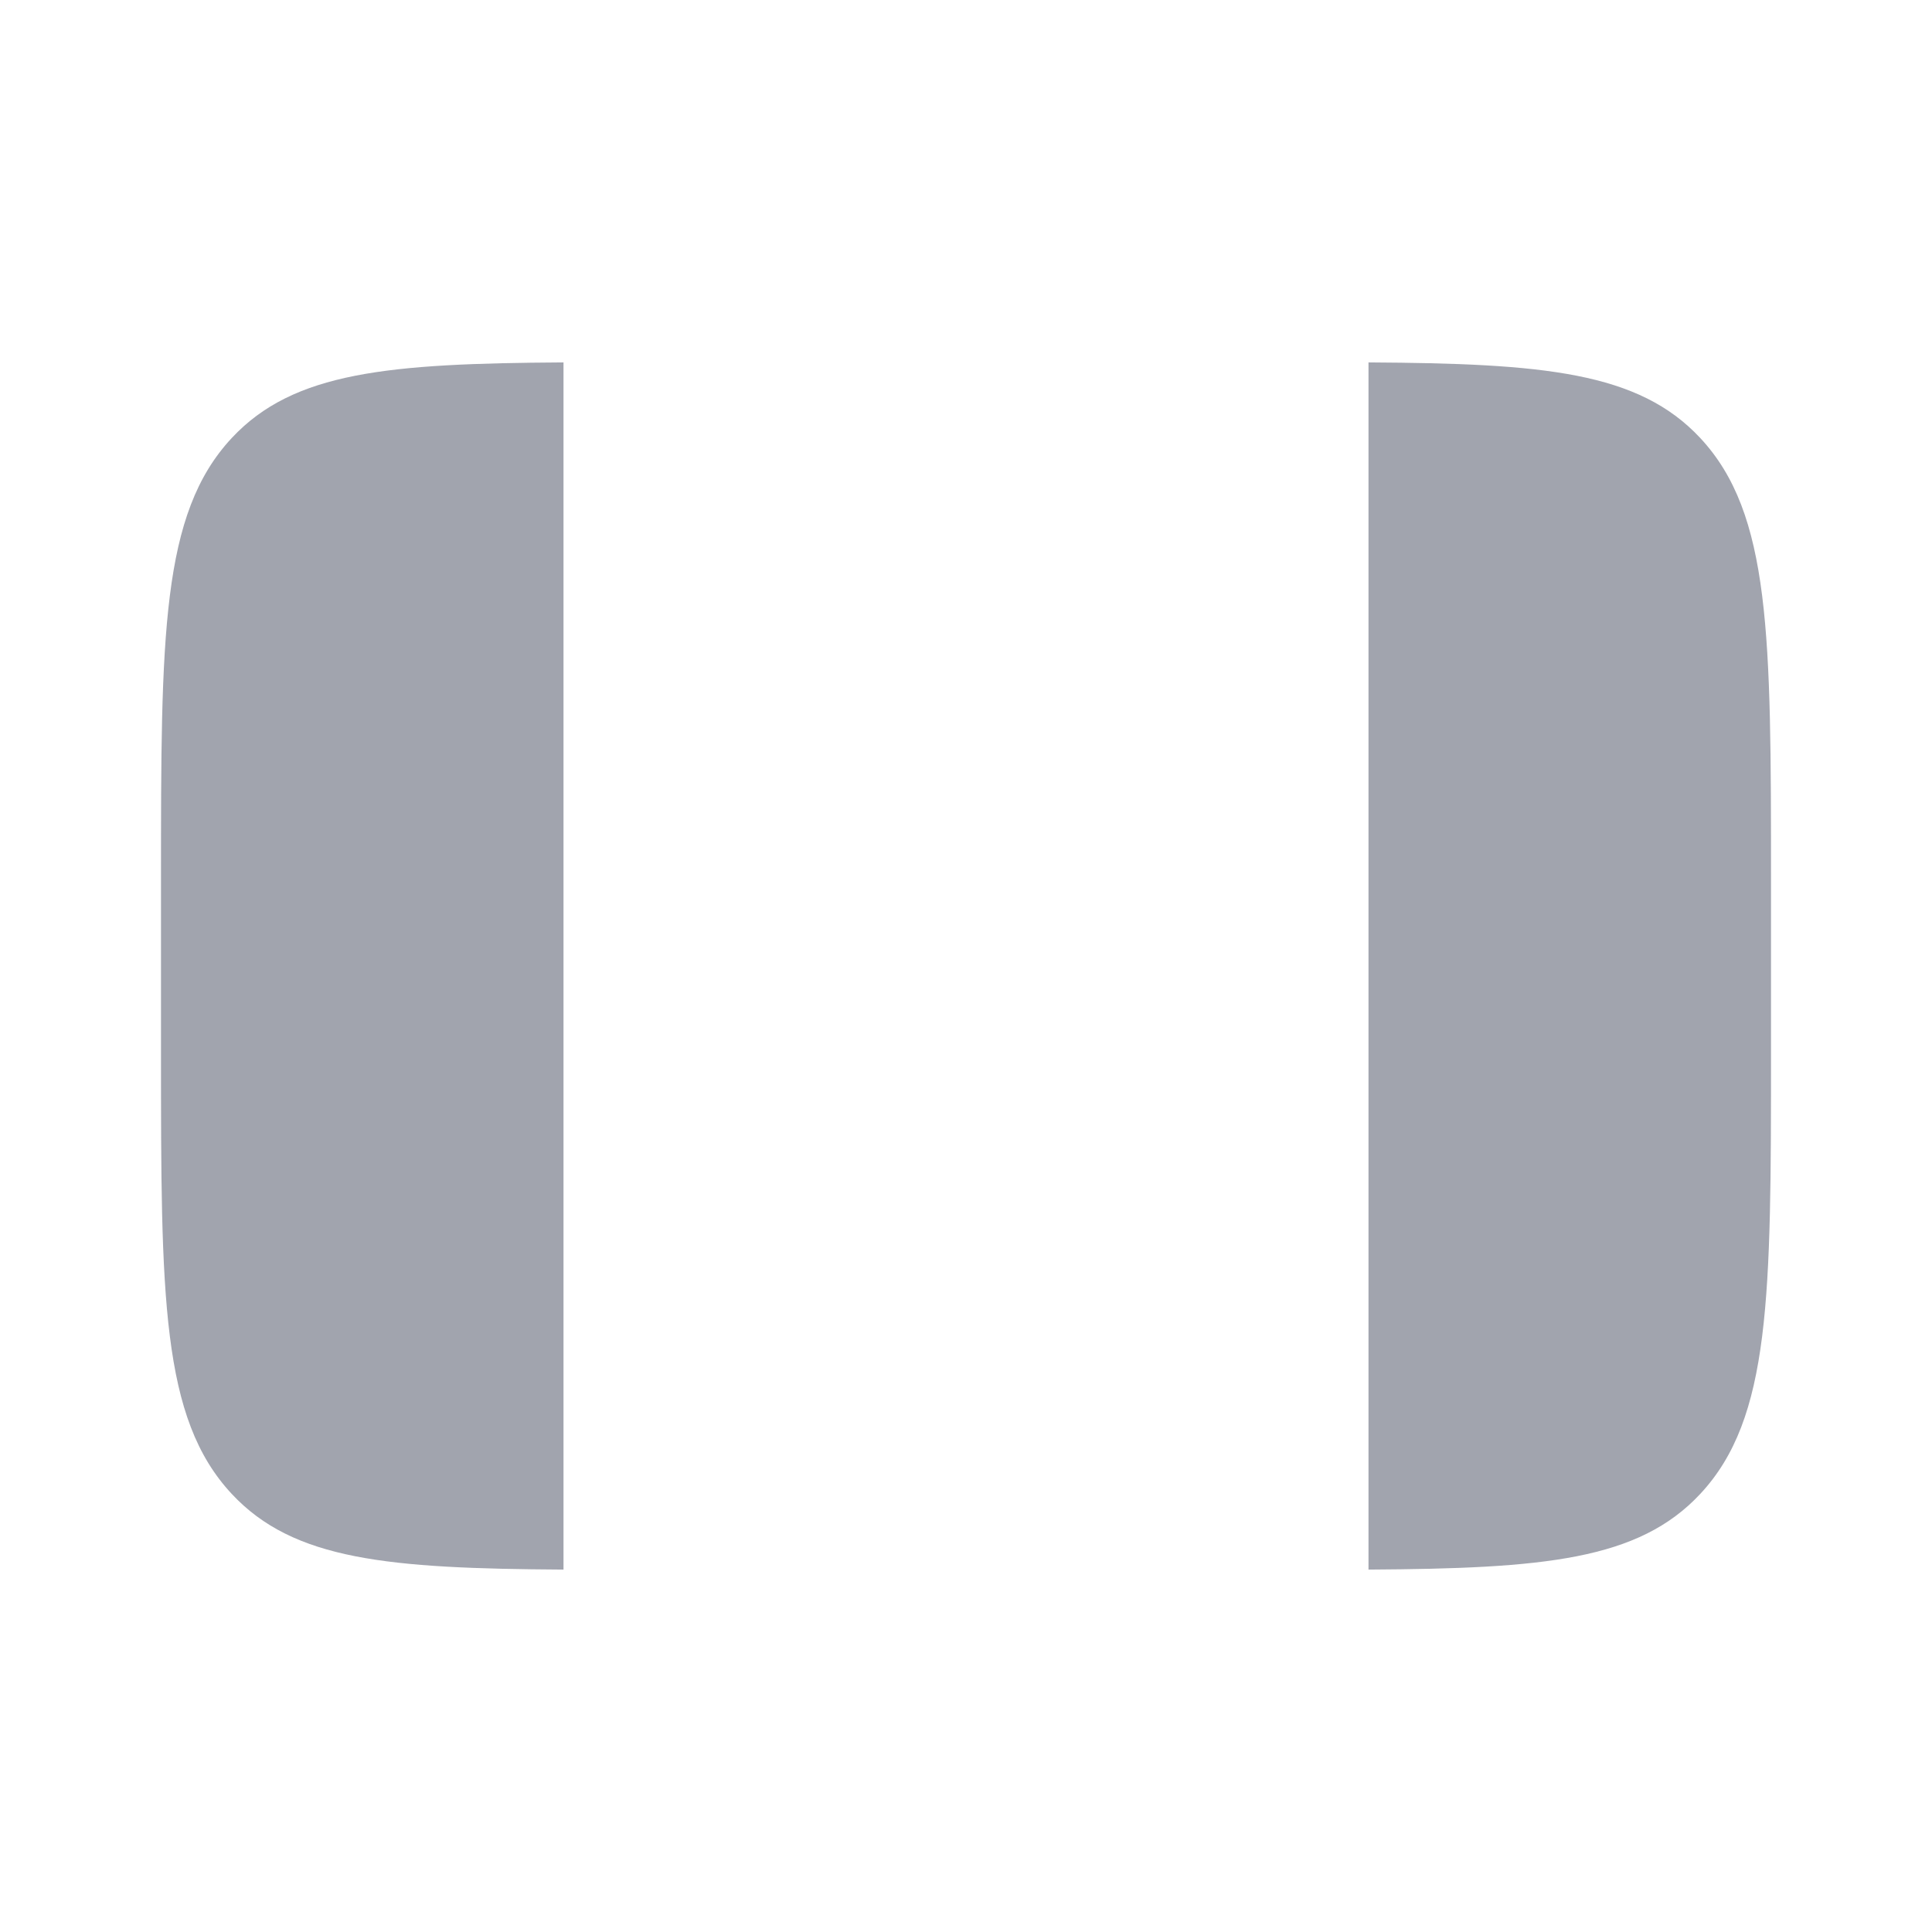 <svg width="24" height="24" viewBox="0 0 24 24" fill="none" xmlns="http://www.w3.org/2000/svg">
<path d="M16 19.5H8C5.172 19.5 3.757 19.5 2.879 18.559C2 17.617 2 16.102 2 13.071V10.929C2 7.898 2 6.383 2.879 5.441C3.757 4.5 5.172 4.5 8 4.5H16C18.828 4.5 20.243 4.5 21.121 5.441C22 6.383 22 7.898 22 10.929V13.071C22 16.102 22 17.617 21.121 18.559C20.243 19.5 18.828 19.5 16 19.5Z" class="pr-icon-duotone-primary-stroke" stroke-width="1.5" stroke-linecap="round" stroke-linejoin="round"/>
<g opacity="0.4">
<path d="M17 19.498C19.175 19.485 20.353 19.382 21.121 18.558C22 17.617 22 16.102 22 13.071V10.928C22 7.898 22 6.383 21.121 5.441C20.353 4.618 19.175 4.515 17 4.502V19.498Z" fill="#141B34"/>
<path d="M2.879 18.558C3.647 19.382 4.825 19.485 7 19.498L7 4.502C4.825 4.515 3.647 4.618 2.879 5.441C2 6.383 2 7.898 2 10.928V13.071C2 16.102 2 17.617 2.879 18.558Z" fill="#141B34"/>
</g>
<path d="M16 19.5H8C7.645 19.5 7.312 19.5 7 19.498L7 4.502C7.312 4.5 7.645 4.5 8 4.5H16C16.355 4.5 16.688 4.5 17 4.502V19.498C16.688 19.5 16.355 19.5 16 19.5Z" class="pr-icon-duotone-primary-stroke" stroke-width="1.5" stroke-linecap="round" stroke-linejoin="round"/>
<path d="M17 4.5V19.5" class="pr-icon-duotone-primary-stroke" stroke-width="1.5" stroke-linecap="round"/>
<path d="M7 4.5V19.5" class="pr-icon-duotone-primary-stroke" stroke-width="1.5" stroke-linecap="round"/>
<path d="M19.5 15.5L19.491 15.5" class="pr-icon-duotone-primary-stroke" stroke-width="2" stroke-linecap="round" stroke-linejoin="round"/>
<path d="M4.508 8.5L4.499 8.5" class="pr-icon-duotone-primary-stroke" stroke-width="2" stroke-linecap="round" stroke-linejoin="round"/>
</svg>
